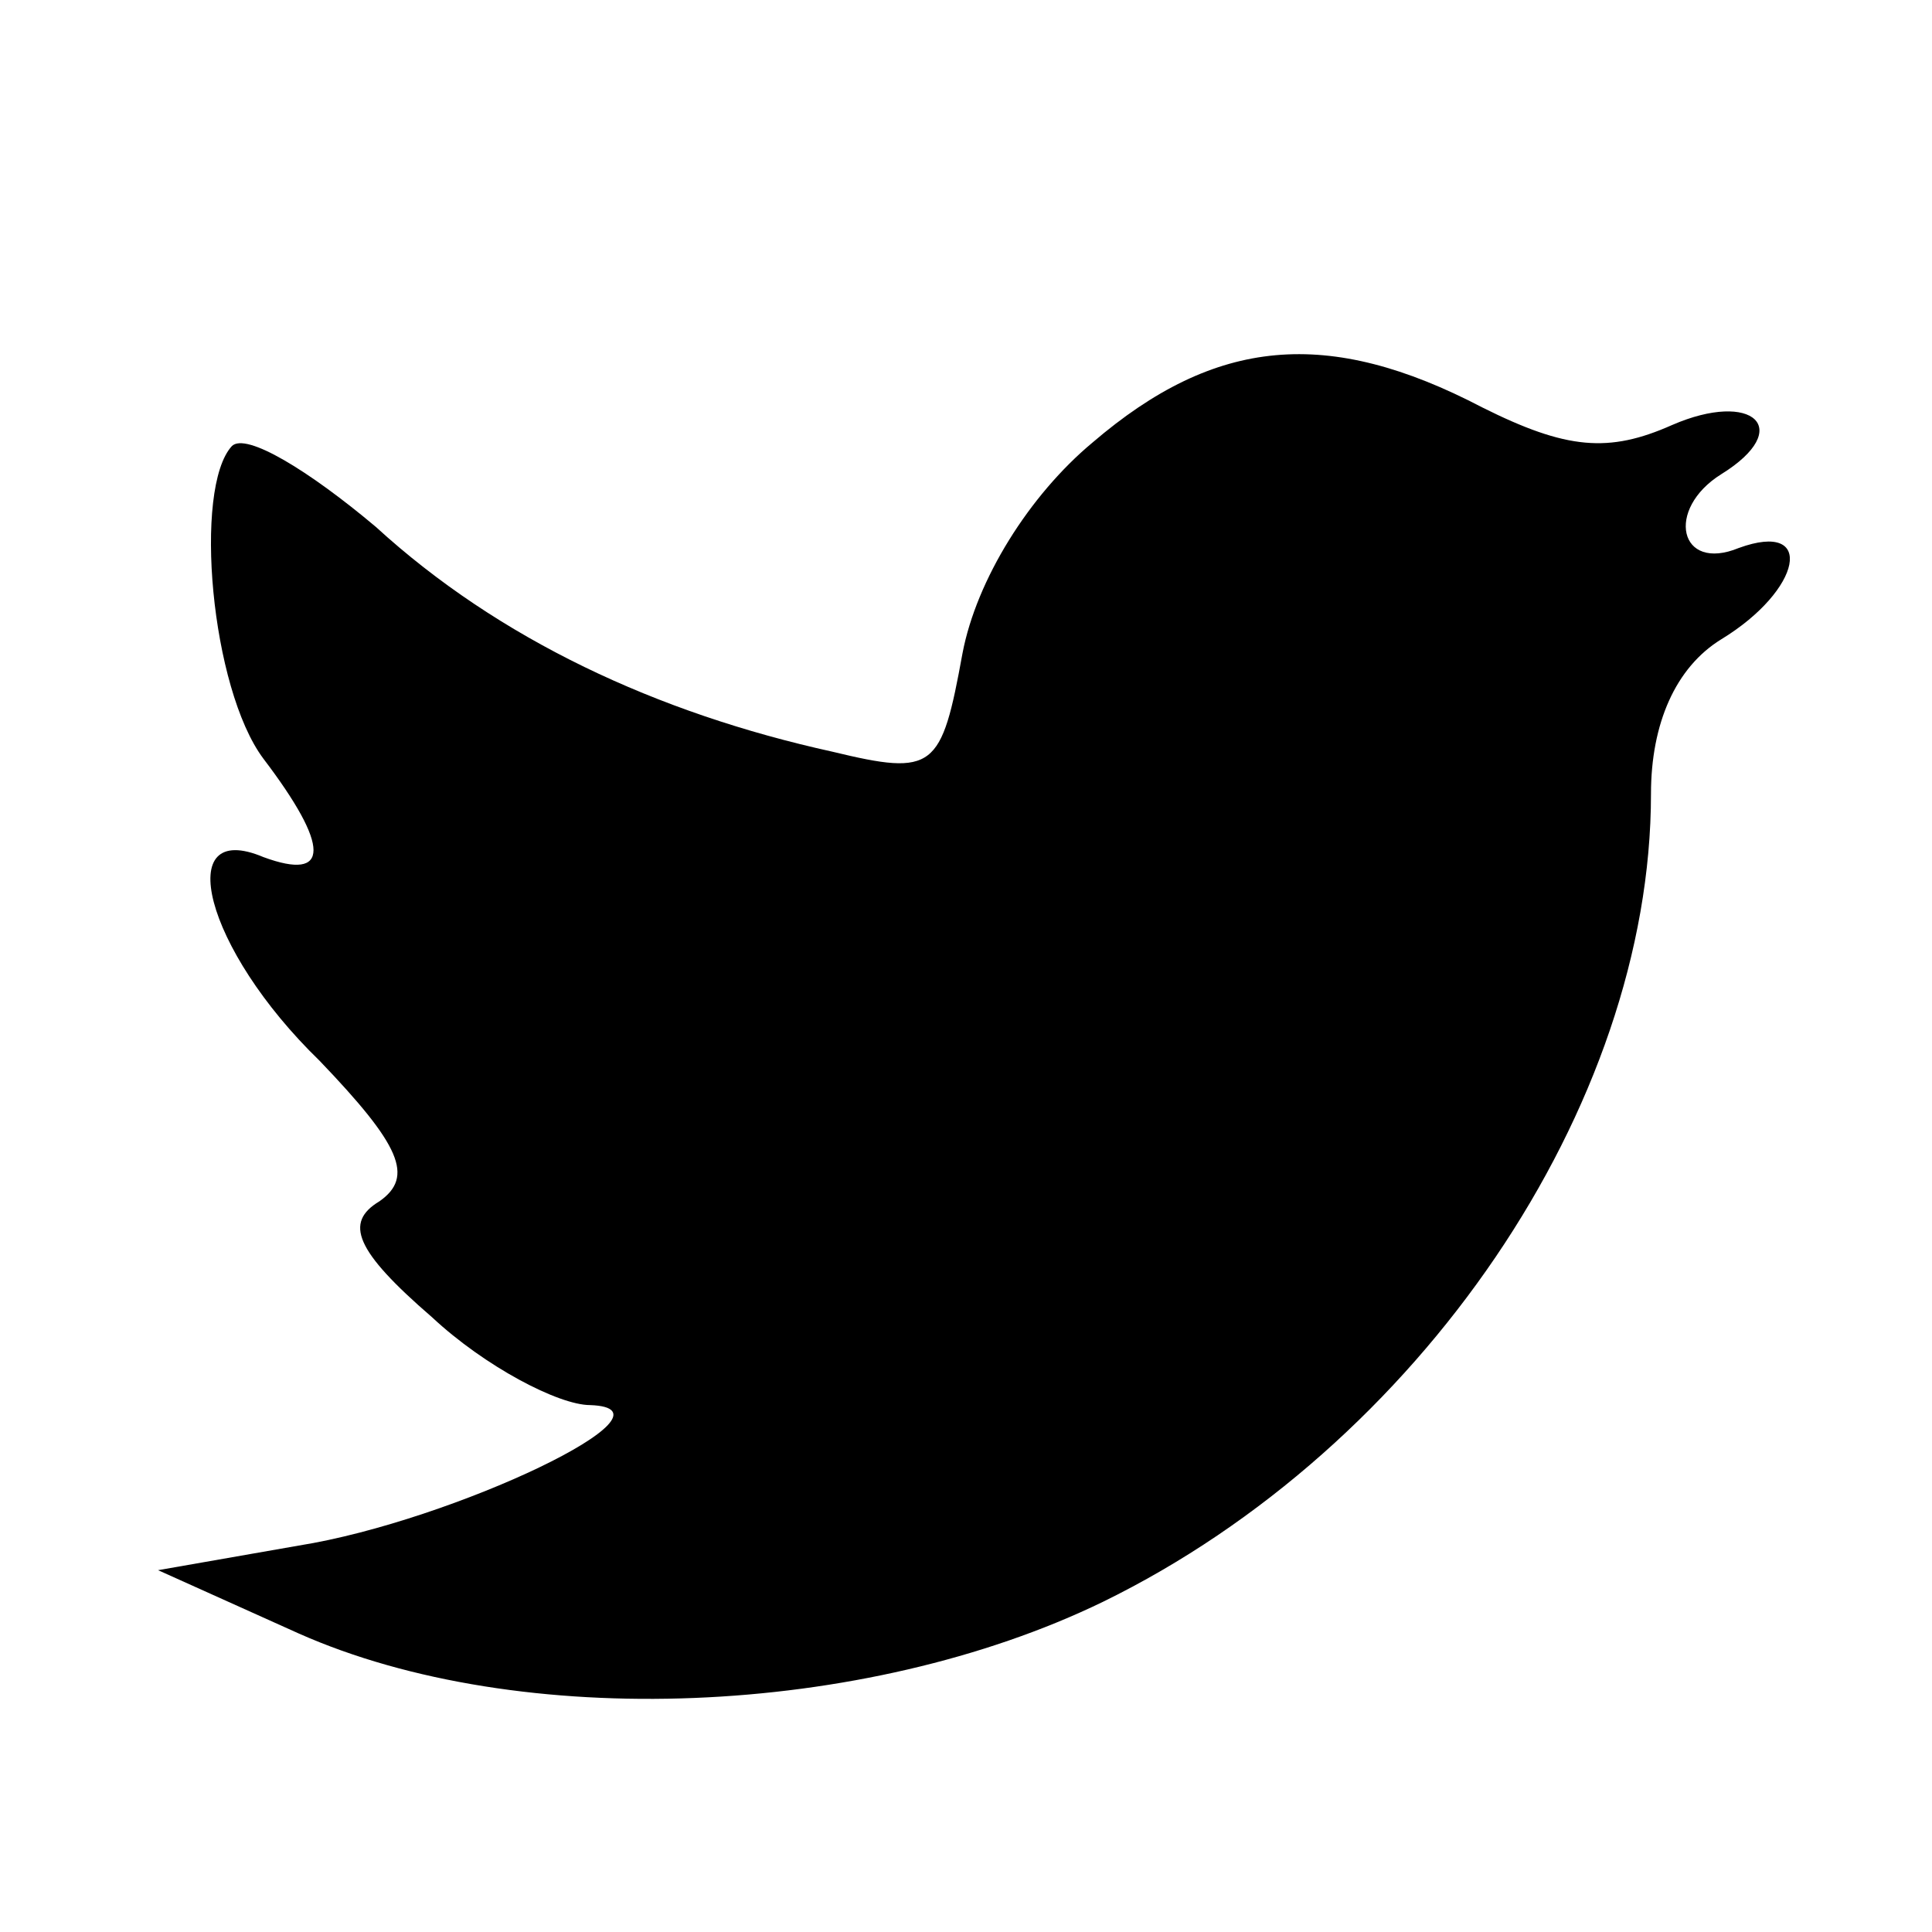 <?xml version="1.0" standalone="no"?>
<!DOCTYPE svg PUBLIC "-//W3C//DTD SVG 20010904//EN"
 "http://www.w3.org/TR/2001/REC-SVG-20010904/DTD/svg10.dtd">
<svg version="1.0" xmlns="http://www.w3.org/2000/svg"
 width="55pt" height="55pt" viewBox="0 0 55 55"
 preserveAspectRatio="xMidYMid meet">

<g transform="translate(0,55) scale(0.1,-0.1)"
fill="#000000" stroke="none">
<path d="M311 424 c-18 -15 -33 -39 -37 -60 -6 -33 -8 -35 -37 -28 -50 11 -95
32 -130 64 -19 16 -37 27 -41 23 -11 -12 -6 -69 9 -89 19 -25 19 -35 0 -28
-26 11 -17 -26 16 -58 23 -24 27 -33 17 -40 -10 -6 -7 -14 15 -33 15 -14 36
-25 45 -25 28 -1 -39 -33 -83 -40 l-40 -7 40 -18 c63 -28 161 -24 229 9 90 44
156 141 156 230 0 20 7 36 20 44 23 14 27 34 5 26 -17 -7 -21 11 -5 21 21 13
9 24 -14 14 -18 -8 -30 -7 -54 5 -44 23 -76 20 -111 -10z"/>
</g>
</svg>
